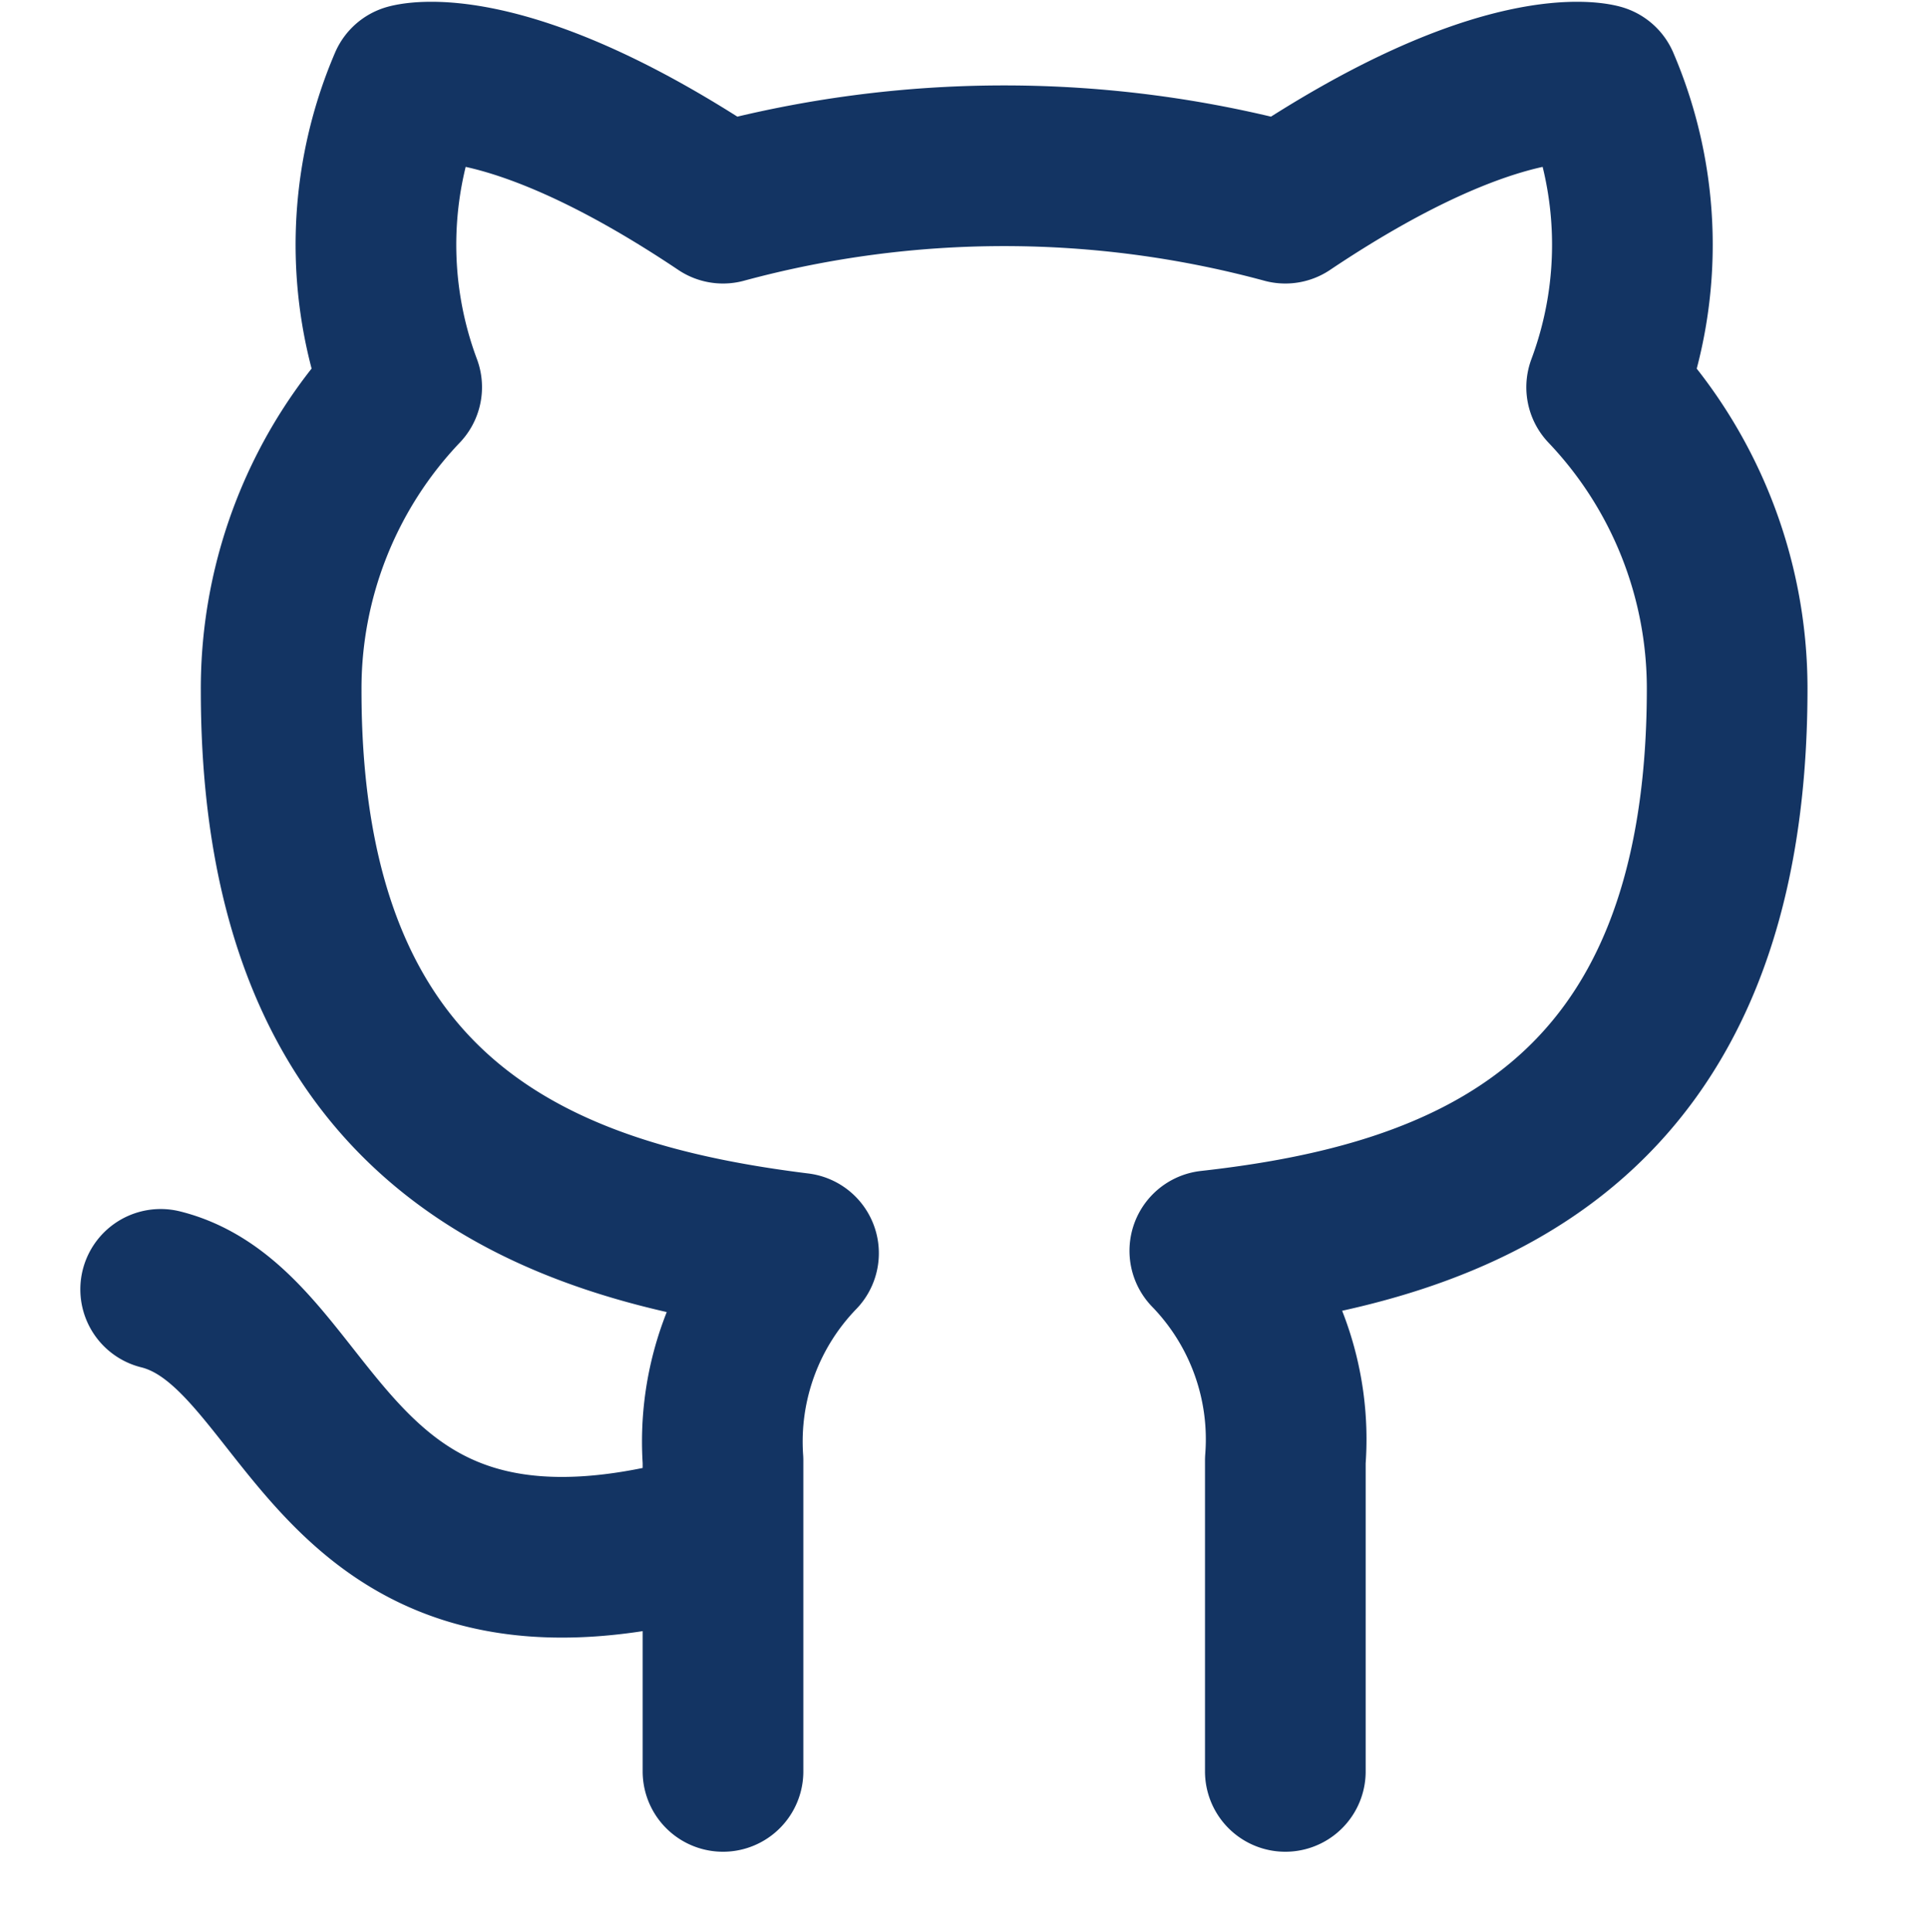 <svg xmlns="http://www.w3.org/2000/svg" width="24" height="24.049" viewBox="0 0 24 24.049">
  <g id="GitHub" transform="translate(0 0.049)">
    <g id="Area" fill="#fcfcfc" stroke="#133463" stroke-width="1" opacity="0">
      <rect width="24" height="24" stroke="none"/>
      <rect x="0.5" y="0.5" width="23" height="23" fill="none"/>
    </g>
    <g id="Icon" transform="translate(1.29 2.499)">
      <path id="Path" d="M9,19c-5,1.5-5-2.5-7-3m14,6V18.13a3.371,3.371,0,0,0-.94-2.61c3.14-.35,6.44-1.54,6.44-7A5.44,5.44,0,0,0,20,4.771,5.07,5.07,0,0,0,19.91,1S18.73.65,16,2.48a13.384,13.384,0,0,0-7,0C6.27.65,5.09,1,5.09,1A5.067,5.067,0,0,0,5,4.77,5.441,5.441,0,0,0,3.5,8.55c0,5.42,3.3,6.61,6.44,7A3.373,3.373,0,0,0,9,18.13V22" transform="translate(-1.29 -2.499)" fill="none" stroke="#133463" stroke-linecap="round" stroke-linejoin="round" stroke-width="2"/>
    </g>
  </g>
</svg>
